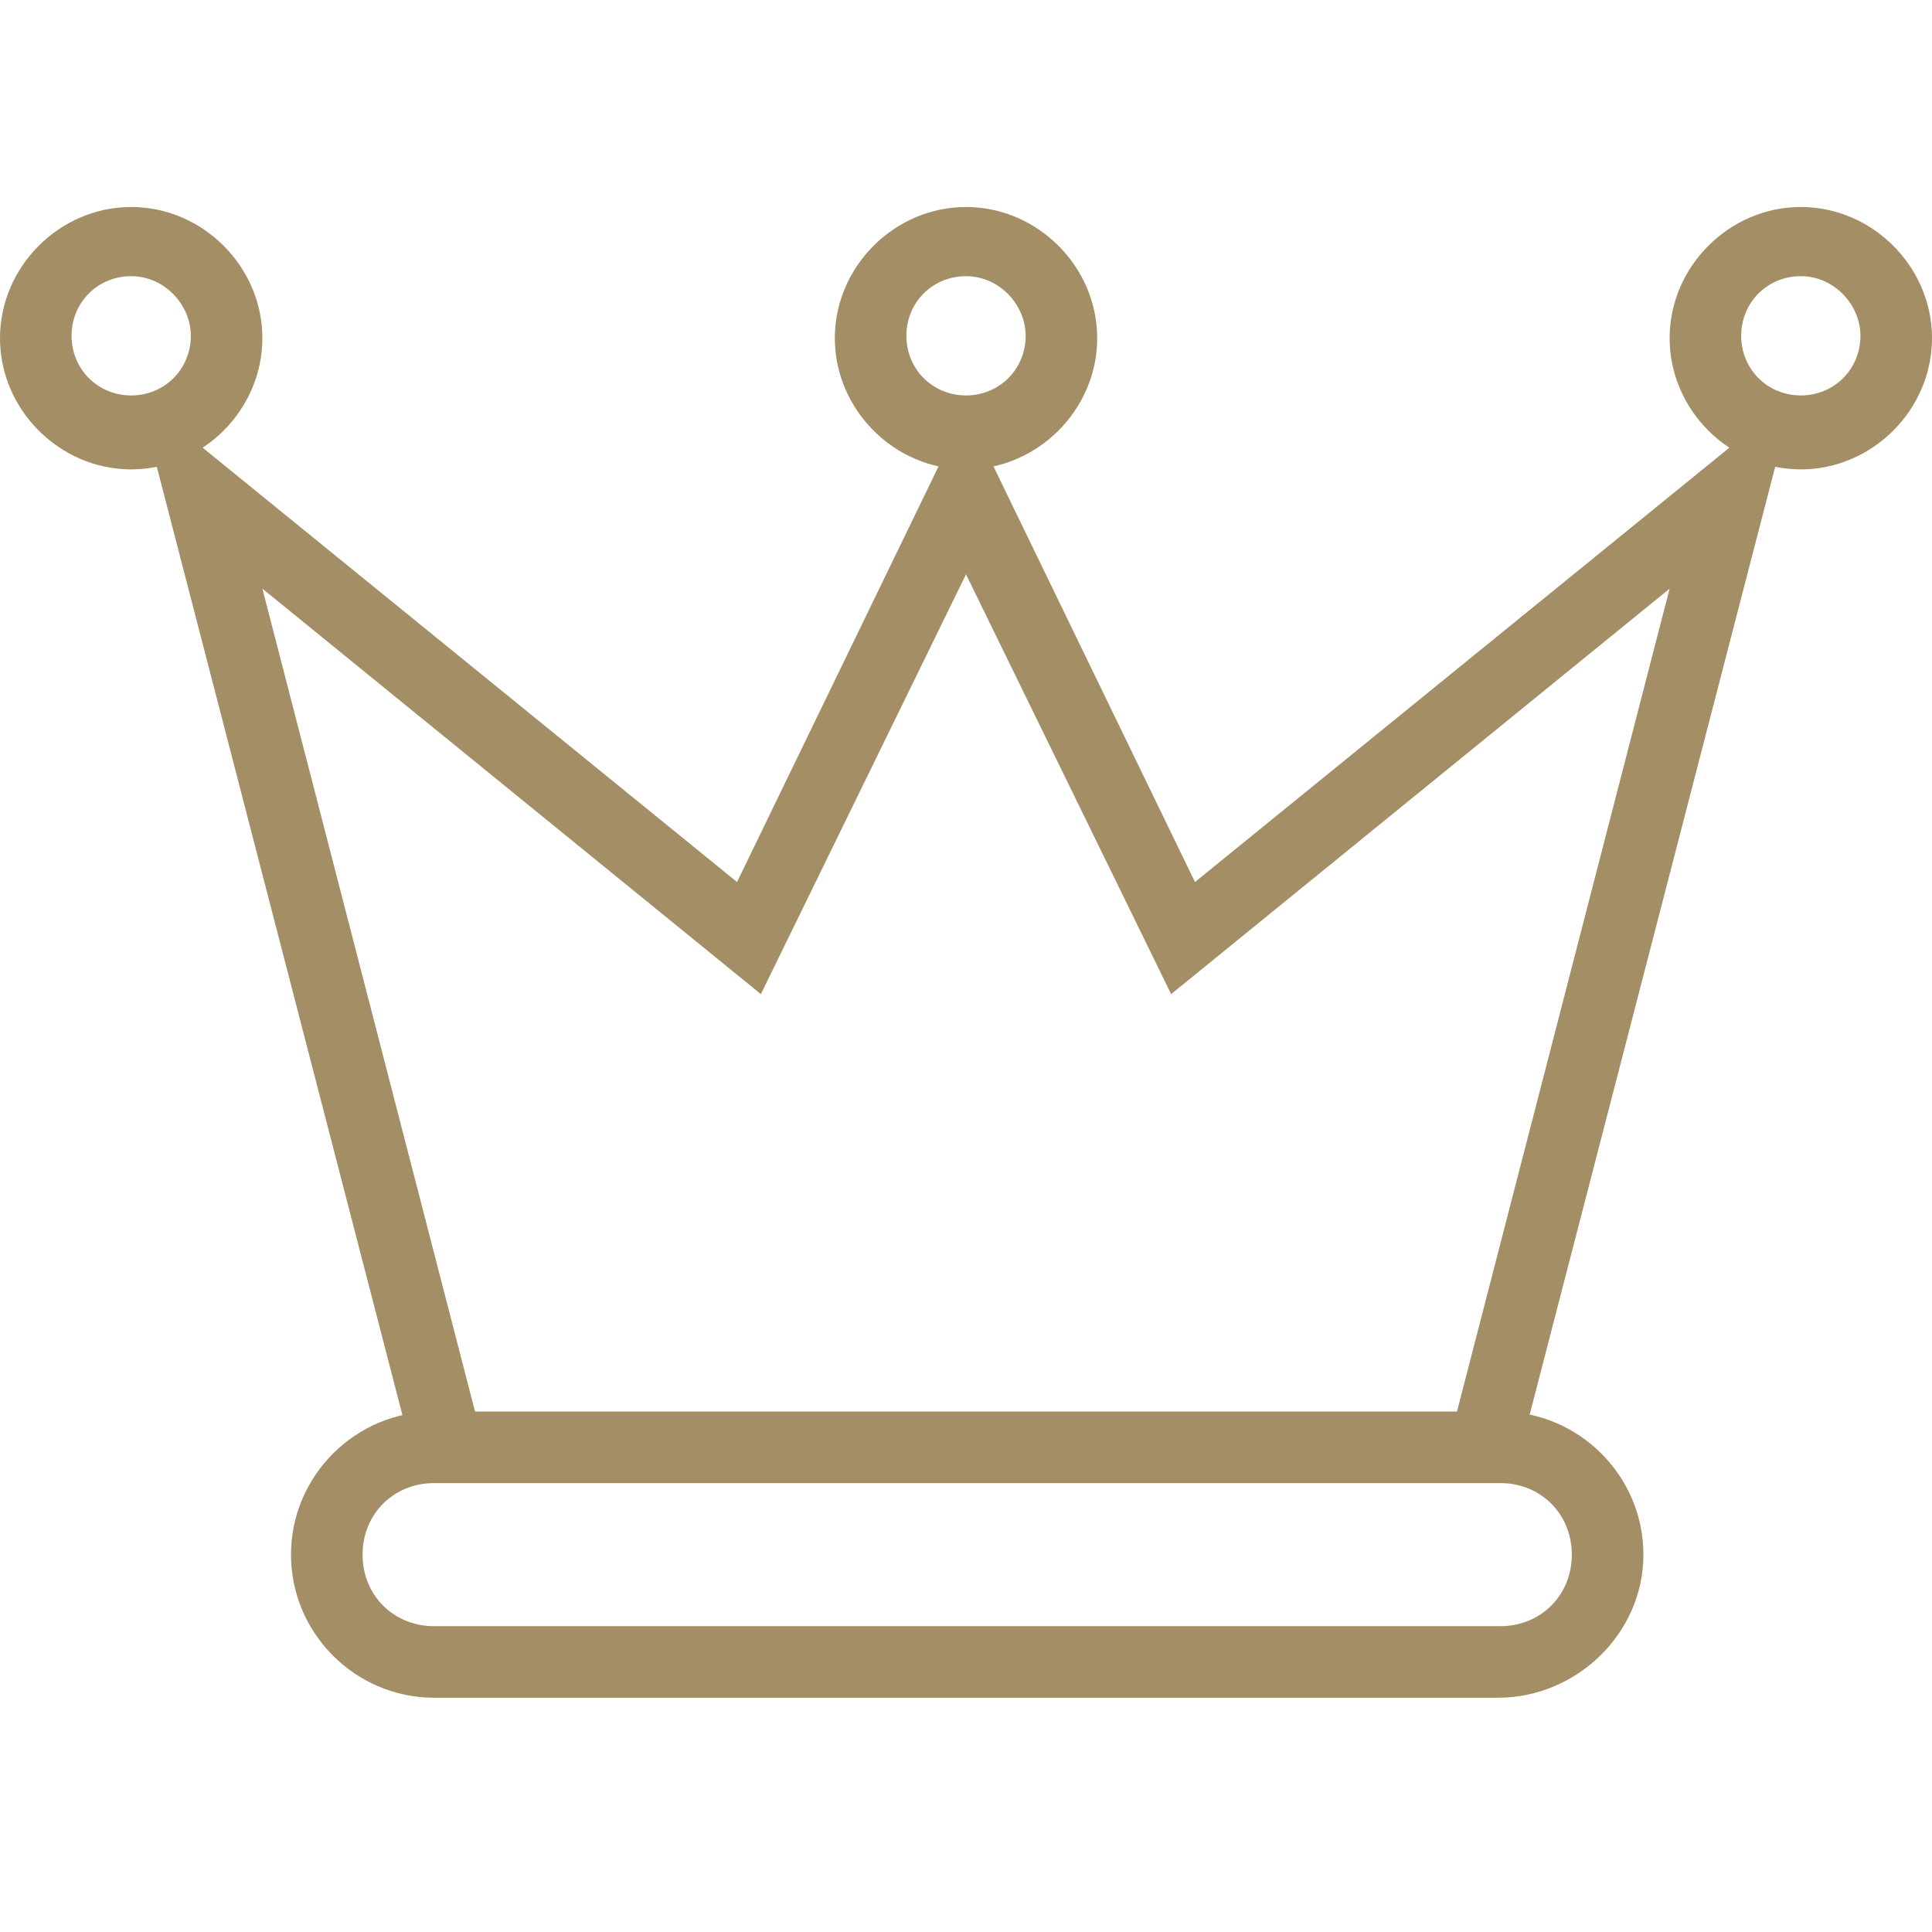 <svg width="56" height="56" viewBox="0 0 56 56" fill="none" xmlns="http://www.w3.org/2000/svg">
<path d="M44.039 42.158L42.035 41.674L48.395 17.062L33.946 28.815L28 16.647L22.054 28.815L7.605 17.062L13.965 41.674L11.96 42.158L4.01 11.462L21.363 25.566L28 11.877L34.637 25.566L51.99 11.462L44.039 42.158Z" fill="#A38E65"/>
<path d="M28 13.605C25.926 13.605 24.198 11.877 24.198 9.802C24.198 7.728 25.926 6 28 6C30.074 6 31.803 7.728 31.803 9.802C31.803 11.877 30.074 13.605 28 13.605ZM28 8.005C27.032 8.005 26.272 8.765 26.272 9.733C26.272 10.701 27.032 11.462 28 11.462C28.968 11.462 29.729 10.701 29.729 9.733C29.729 8.835 28.968 8.005 28 8.005Z" fill="#A38E65"/>
<path d="M52.197 13.605C50.123 13.605 48.395 11.877 48.395 9.802C48.395 7.728 50.123 6 52.197 6C54.272 6 56 7.728 56 9.802C56 11.877 54.272 13.605 52.197 13.605ZM52.197 8.005C51.23 8.005 50.469 8.765 50.469 9.733C50.469 10.701 51.23 11.462 52.197 11.462C53.165 11.462 53.926 10.701 53.926 9.733C53.926 8.835 53.165 8.005 52.197 8.005Z" fill="#A38E65"/>
<path d="M3.802 13.605C1.728 13.605 0 11.877 0 9.802C0 7.728 1.728 6 3.802 6C5.877 6 7.605 7.728 7.605 9.802C7.605 11.877 5.877 13.605 3.802 13.605ZM3.802 8.005C2.835 8.005 2.074 8.765 2.074 9.733C2.074 10.701 2.835 11.462 3.802 11.462C4.77 11.462 5.531 10.701 5.531 9.733C5.531 8.835 4.77 8.005 3.802 8.005Z" fill="#A38E65"/>
<path d="M43.417 49.21H12.583C10.301 49.21 8.435 47.343 8.435 45.062C8.435 42.78 10.301 40.914 12.583 40.914H43.486C45.768 40.914 47.635 42.78 47.635 45.062C47.635 47.343 45.699 49.21 43.417 49.21ZM12.583 42.988C11.407 42.988 10.509 43.886 10.509 45.062C10.509 46.237 11.407 47.136 12.583 47.136H43.486C44.662 47.136 45.56 46.237 45.56 45.062C45.56 43.886 44.662 42.988 43.486 42.988H12.583Z" fill="#A38E65"/>
</svg>
